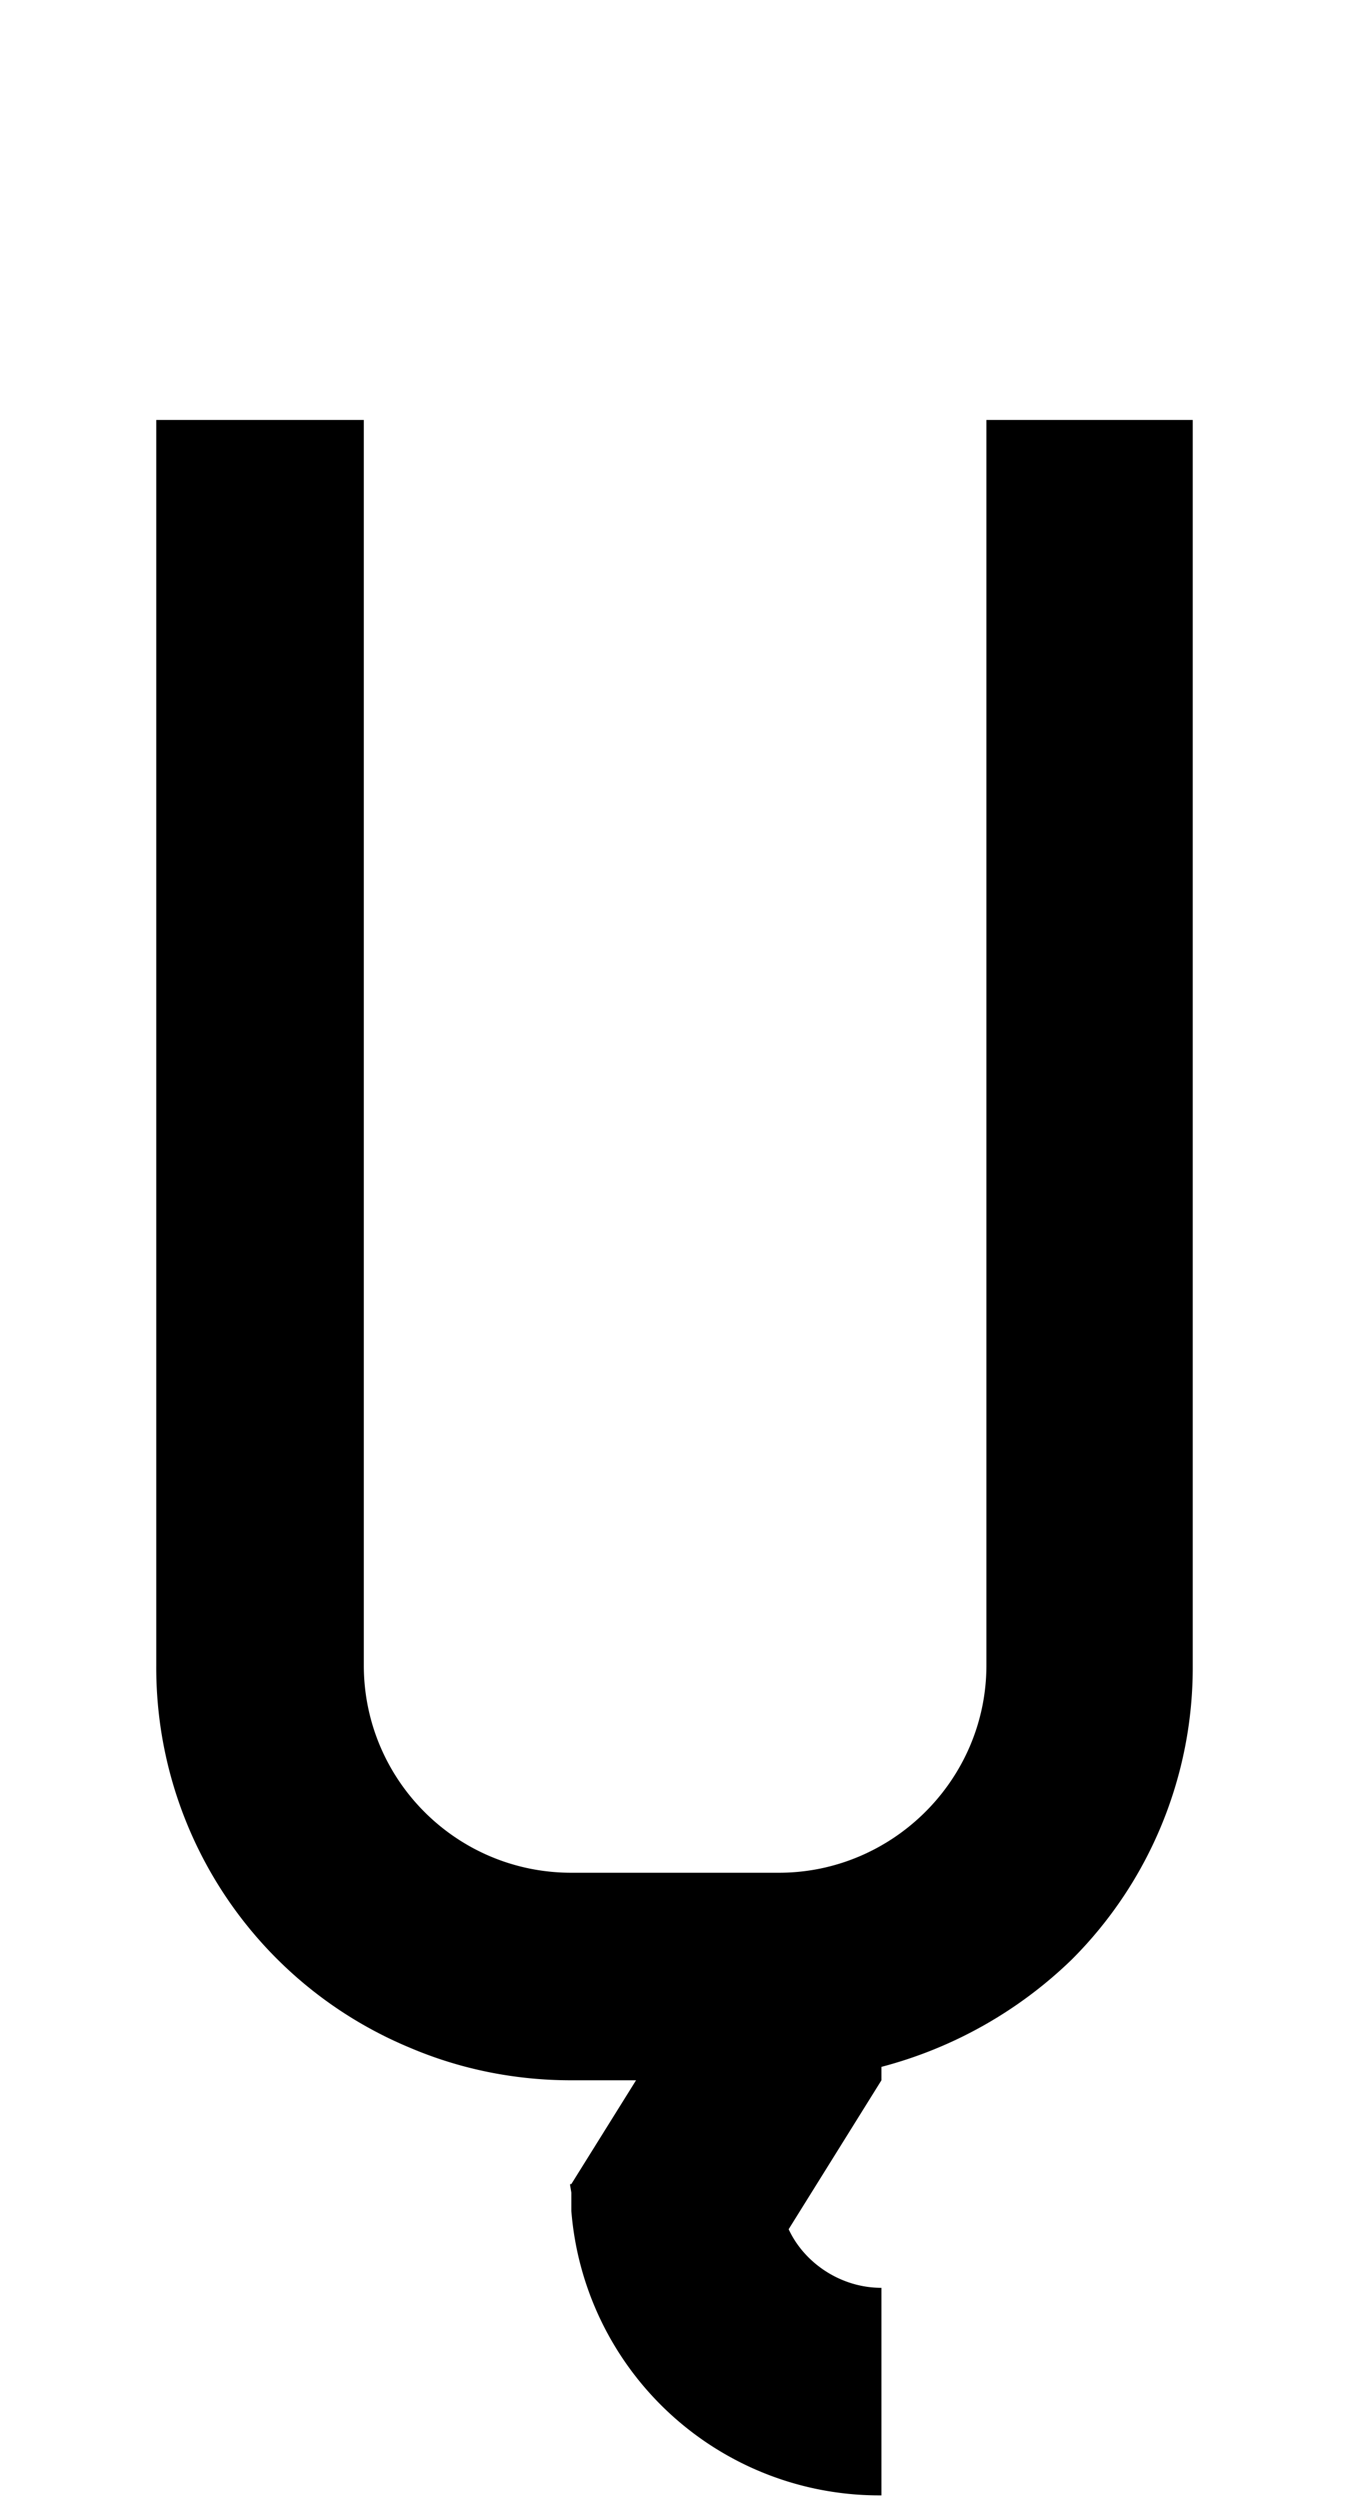 <svg xmlns="http://www.w3.org/2000/svg" viewBox="0 0 1105 2048"><path d="M808 344v1020c0 94-77 170-170 170H468c-94 0-170-76-170-170V344H128v1020a337 337 0 0 0 207 313c42 18 87 27 133 27h53l-53 85h-1v1l1 6v15a253 253 0 0 0 254 233v-170c-33 0-63-20-76-48l76-122v-11a352 352 0 0 0 156-88 338 338 0 0 0 99-241V344H807Z"/></svg>
